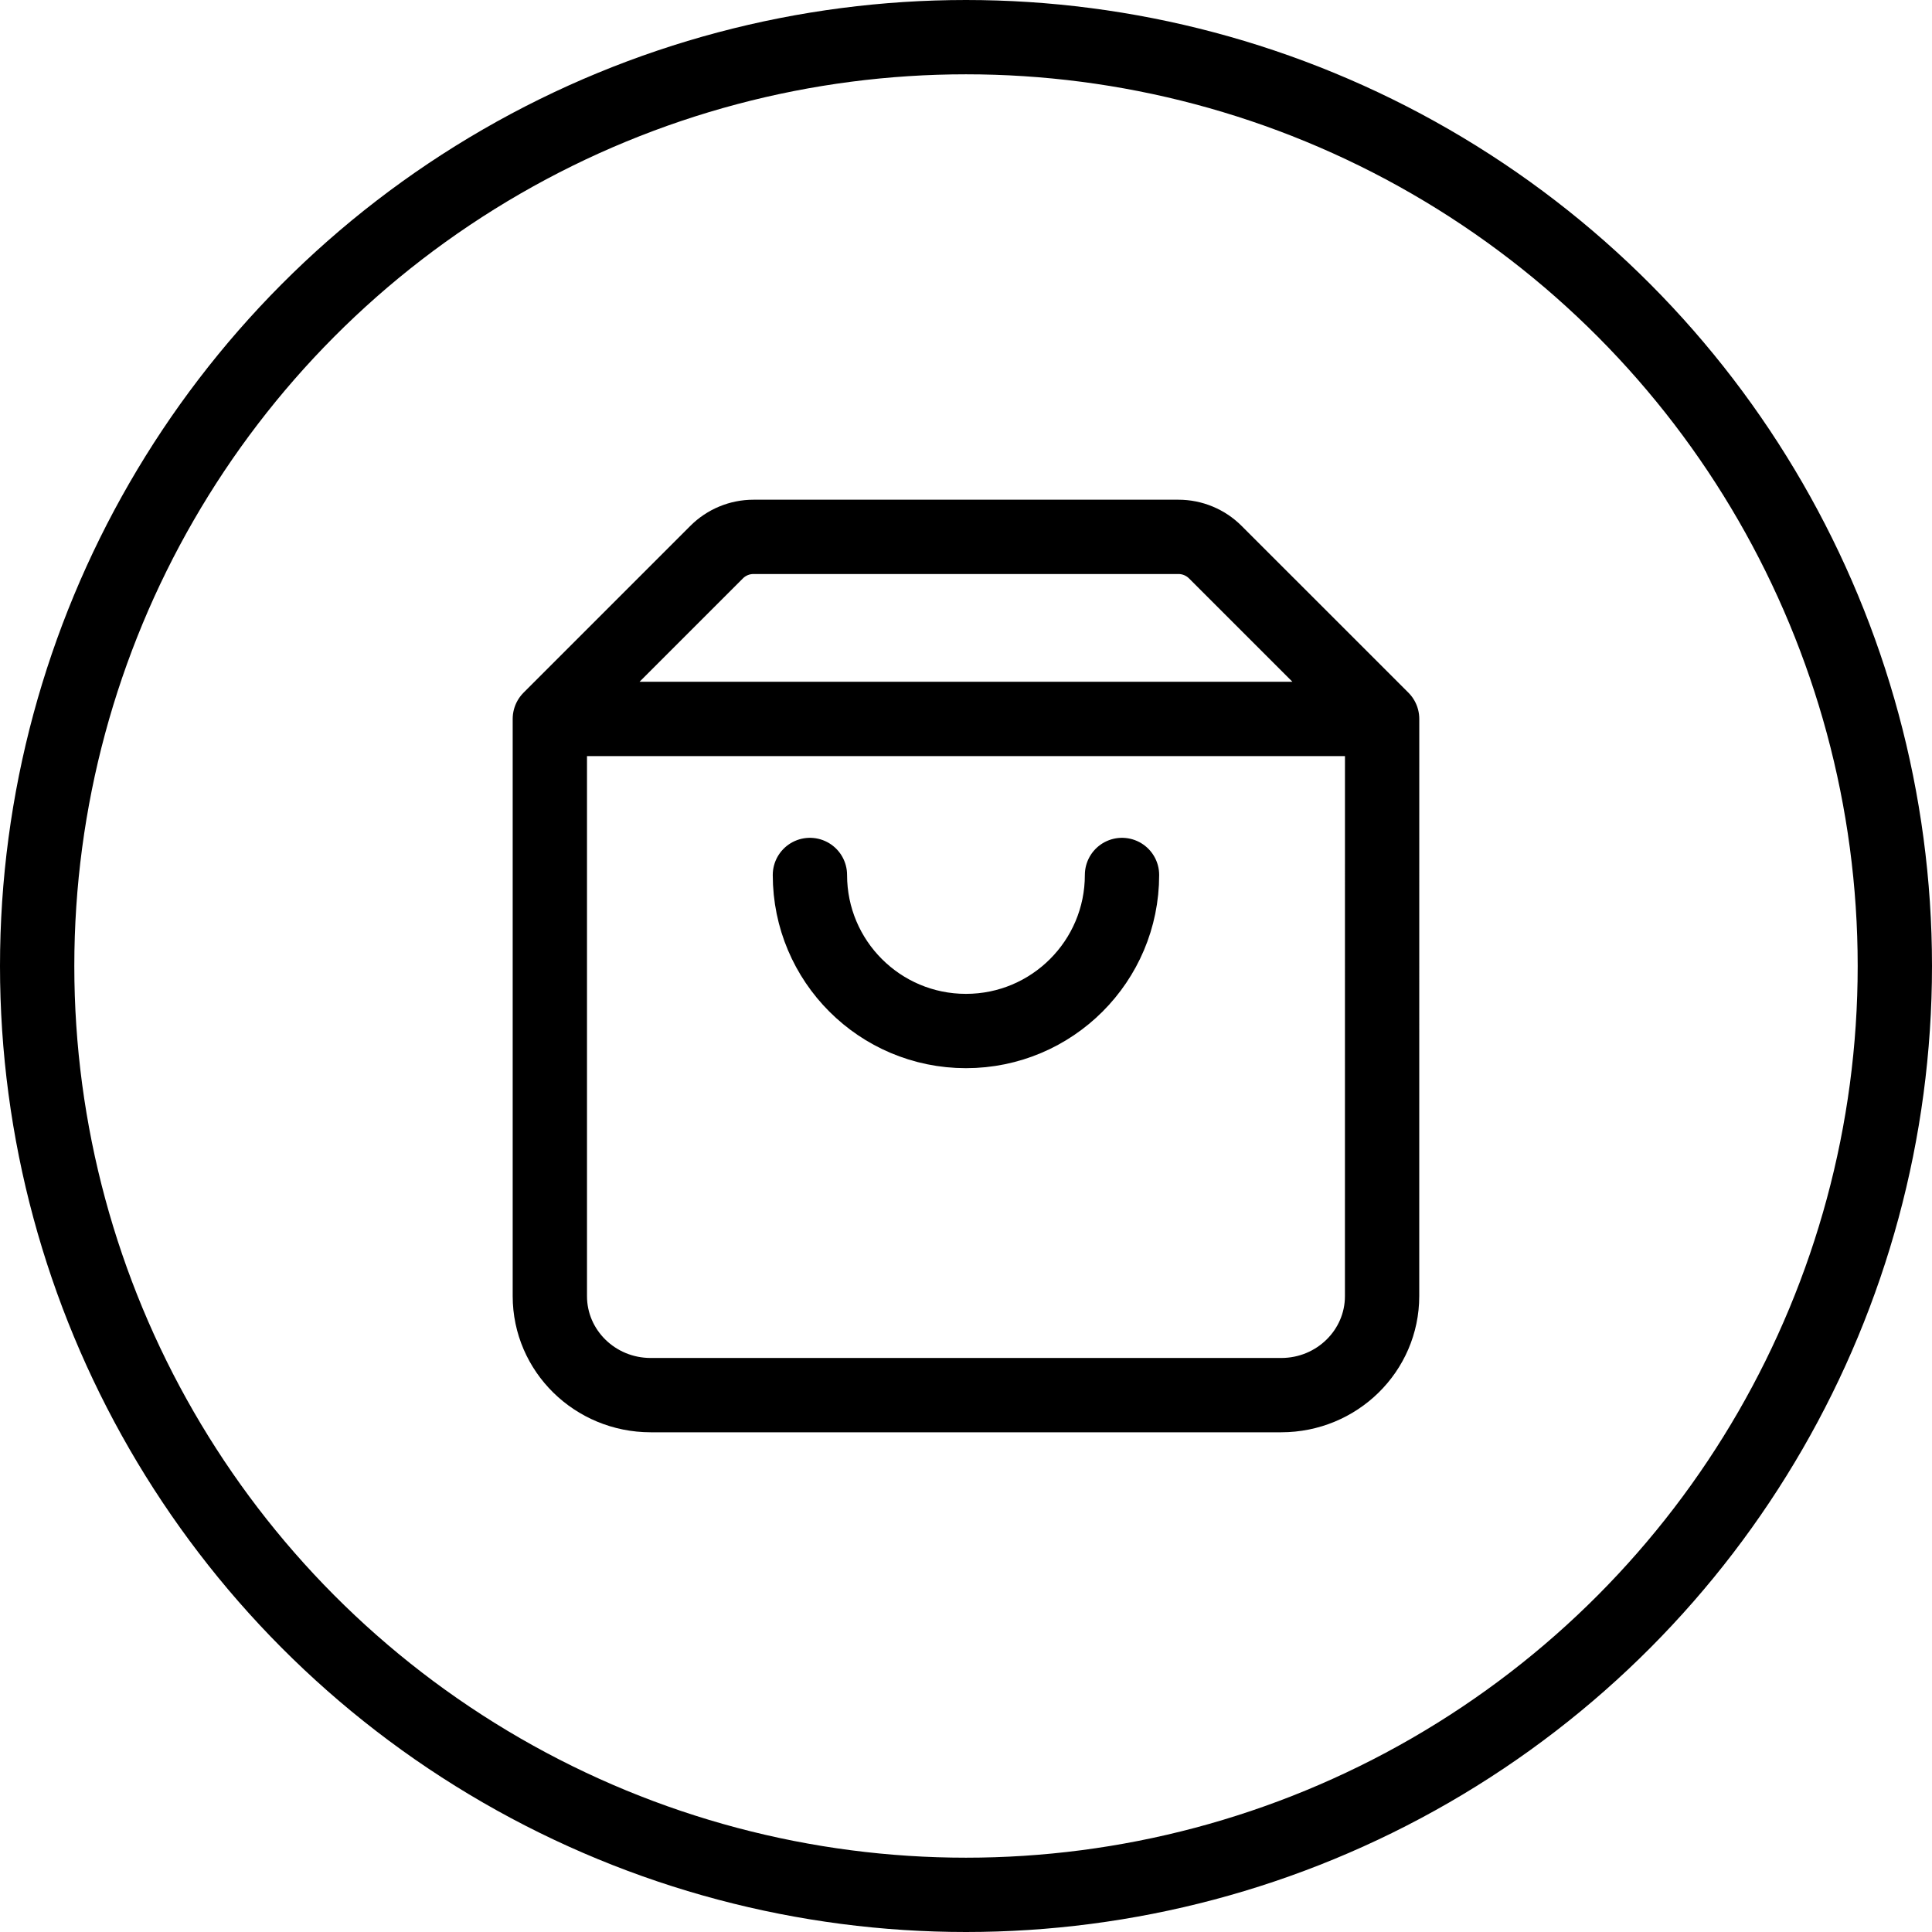 <svg width="52" height="52" viewBox="0 0 52 52" fill="none" xmlns="http://www.w3.org/2000/svg">
<circle cx="26" cy="26" r="25" stroke="black" stroke-width="2"/>
<path d="M37.2 19.35L14.8 19.35L14.799 19.35M37.2 19.35L37.199 34.885C37.199 36.357 35.983 37.55 34.484 37.55H17.514C16.014 37.55 14.799 36.357 14.799 34.885V19.35M37.2 19.35L32.709 14.86C32.446 14.598 32.09 14.45 31.719 14.45H20.279C19.907 14.45 19.551 14.598 19.289 14.86L14.799 19.35M30.199 23.55C30.199 25.87 28.318 27.75 25.999 27.75C23.679 27.75 21.799 25.87 21.799 23.55" stroke="black" stroke-width="2" stroke-linecap="round" stroke-linejoin="round"/>
</svg>
